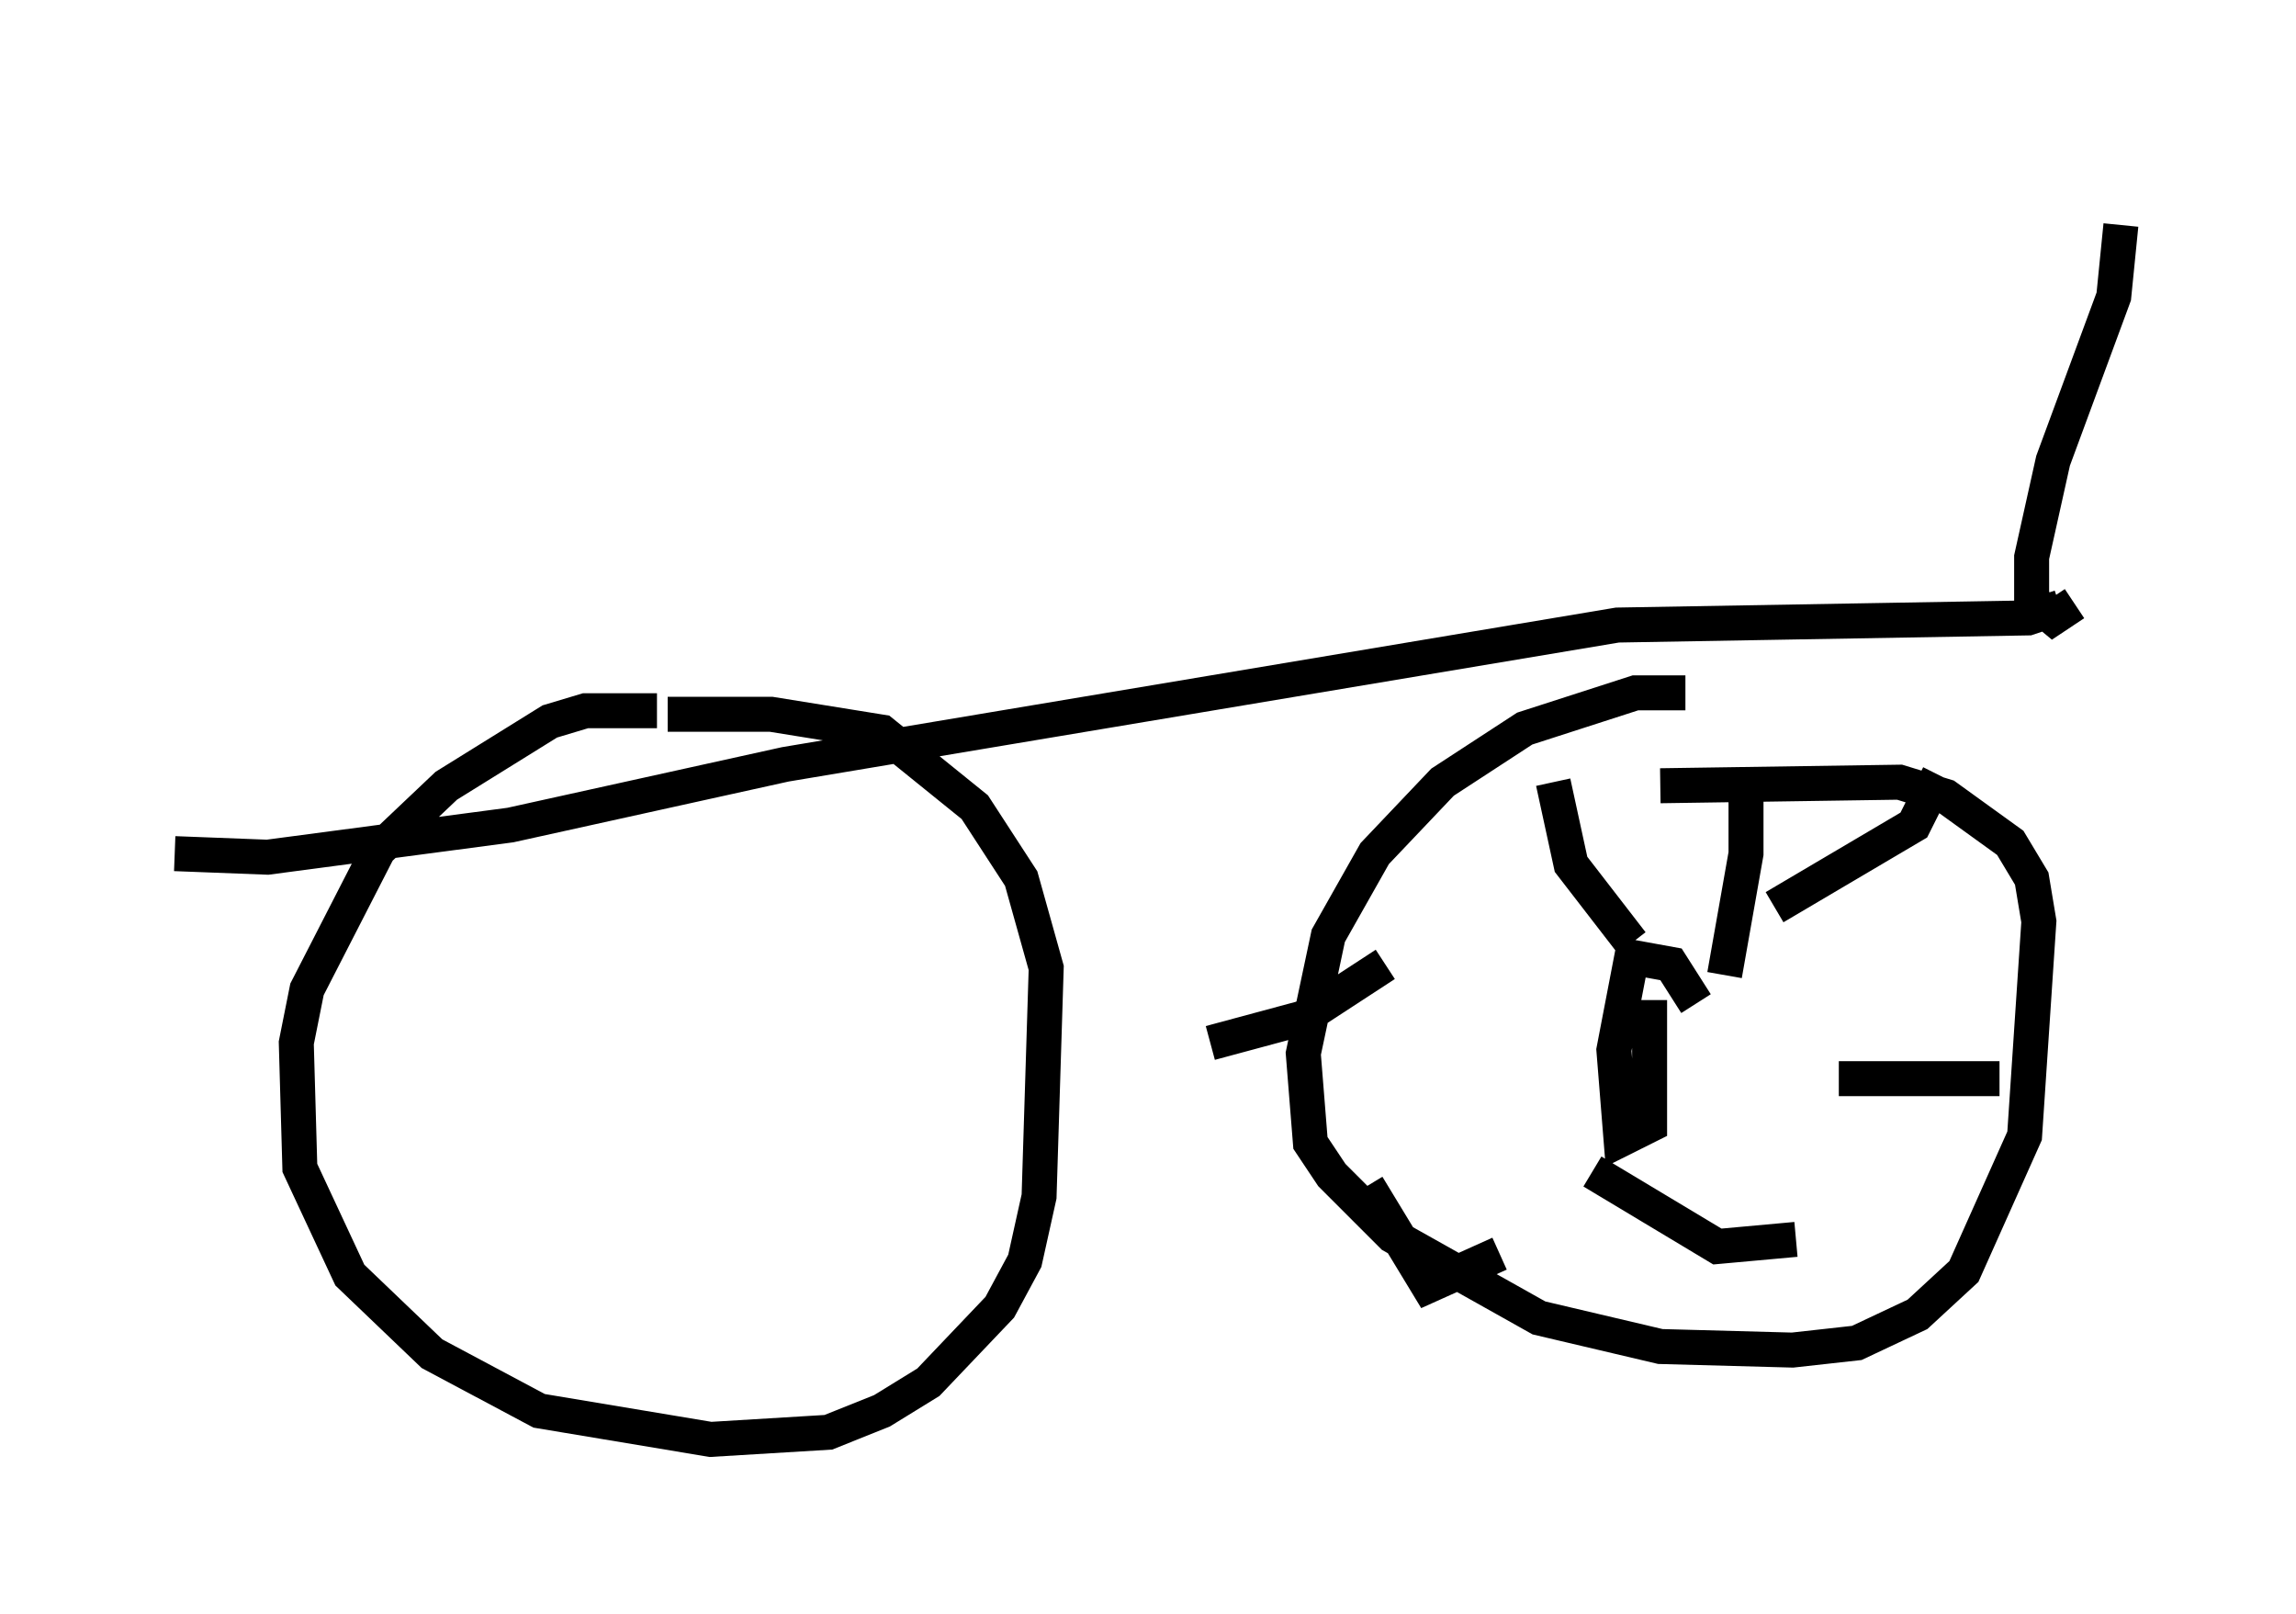 <?xml version="1.0" encoding="utf-8" ?>
<svg baseProfile="full" height="46.138" version="1.1" width="65.636" xmlns="http://www.w3.org/2000/svg" xmlns:ev="http://www.w3.org/2001/xml-events" xmlns:xlink="http://www.w3.org/1999/xlink"><defs /><rect fill="white" height="46.138" width="65.636" x="0" y="0" /><path d="M19.7, 20.619 m-0.919, -0.306 l-2.042, 0.0 -1.021, 0.306 l-2.96, 1.838 -1.94, 1.838 l-2.042, 3.981 -0.306, 1.531 l0.102, 3.573 1.429, 3.063 l2.348, 2.246 3.063, 1.633 l4.9, 0.817 3.369, -0.204 l1.531, -0.613 1.327, -0.817 l2.042, -2.144 0.715, -1.327 l0.408, -1.838 0.204, -6.533 l-0.715, -2.552 -1.327, -2.042 l-2.654, -2.144 -3.165, -0.51 l-2.96, 0.0 m29.094, -0.613 l-1.429, 0.0 -3.165, 1.021 l-2.348, 1.531 -1.94, 2.042 l-1.327, 2.348 -0.715, 3.369 l0.204, 2.552 0.613, 0.919 l1.735, 1.735 4.185, 2.348 l3.471, 0.817 3.777, 0.102 l1.838, -0.204 1.735, -0.817 l1.327, -1.225 1.735, -3.879 l0.408, -6.125 -0.204, -1.225 l-0.613, -1.021 -1.838, -1.327 l-1.327, -0.408 -6.84, 0.102 m1.021, 6.227 l-0.715, -1.123 -1.123, -0.204 l-0.51, 2.654 0.204, 2.552 l0.817, -0.408 0.0, -3.573 m-2.756, -6.227 l0.51, 2.348 1.735, 2.246 m3.267, -4.39 l0.0, 1.838 -0.613, 3.471 m6.125, -5.717 l-0.715, 1.429 -3.981, 2.348 m6.431, 4.9 l-4.594, 0.0 m-1.225, 4.594 l-2.246, 0.204 -3.573, -2.144 m-2.654, 2.348 l-2.042, 0.919 -1.735, -2.858 m-4.492, -4.083 l2.654, -0.715 2.348, -1.531 m-34.607, -3.165 l2.654, 0.102 6.942, -0.919 l7.861, -1.735 23.786, -3.981 l11.74, -0.204 0.919, -0.306 m0.408, -0.102 l-0.613, 0.408 -0.613, -0.51 l0.0, -1.225 0.613, -2.756 l1.735, -4.696 0.204, -2.042 m-1.123, -1.429 " fill="none" stroke="black" stroke-width="1" /></svg>
